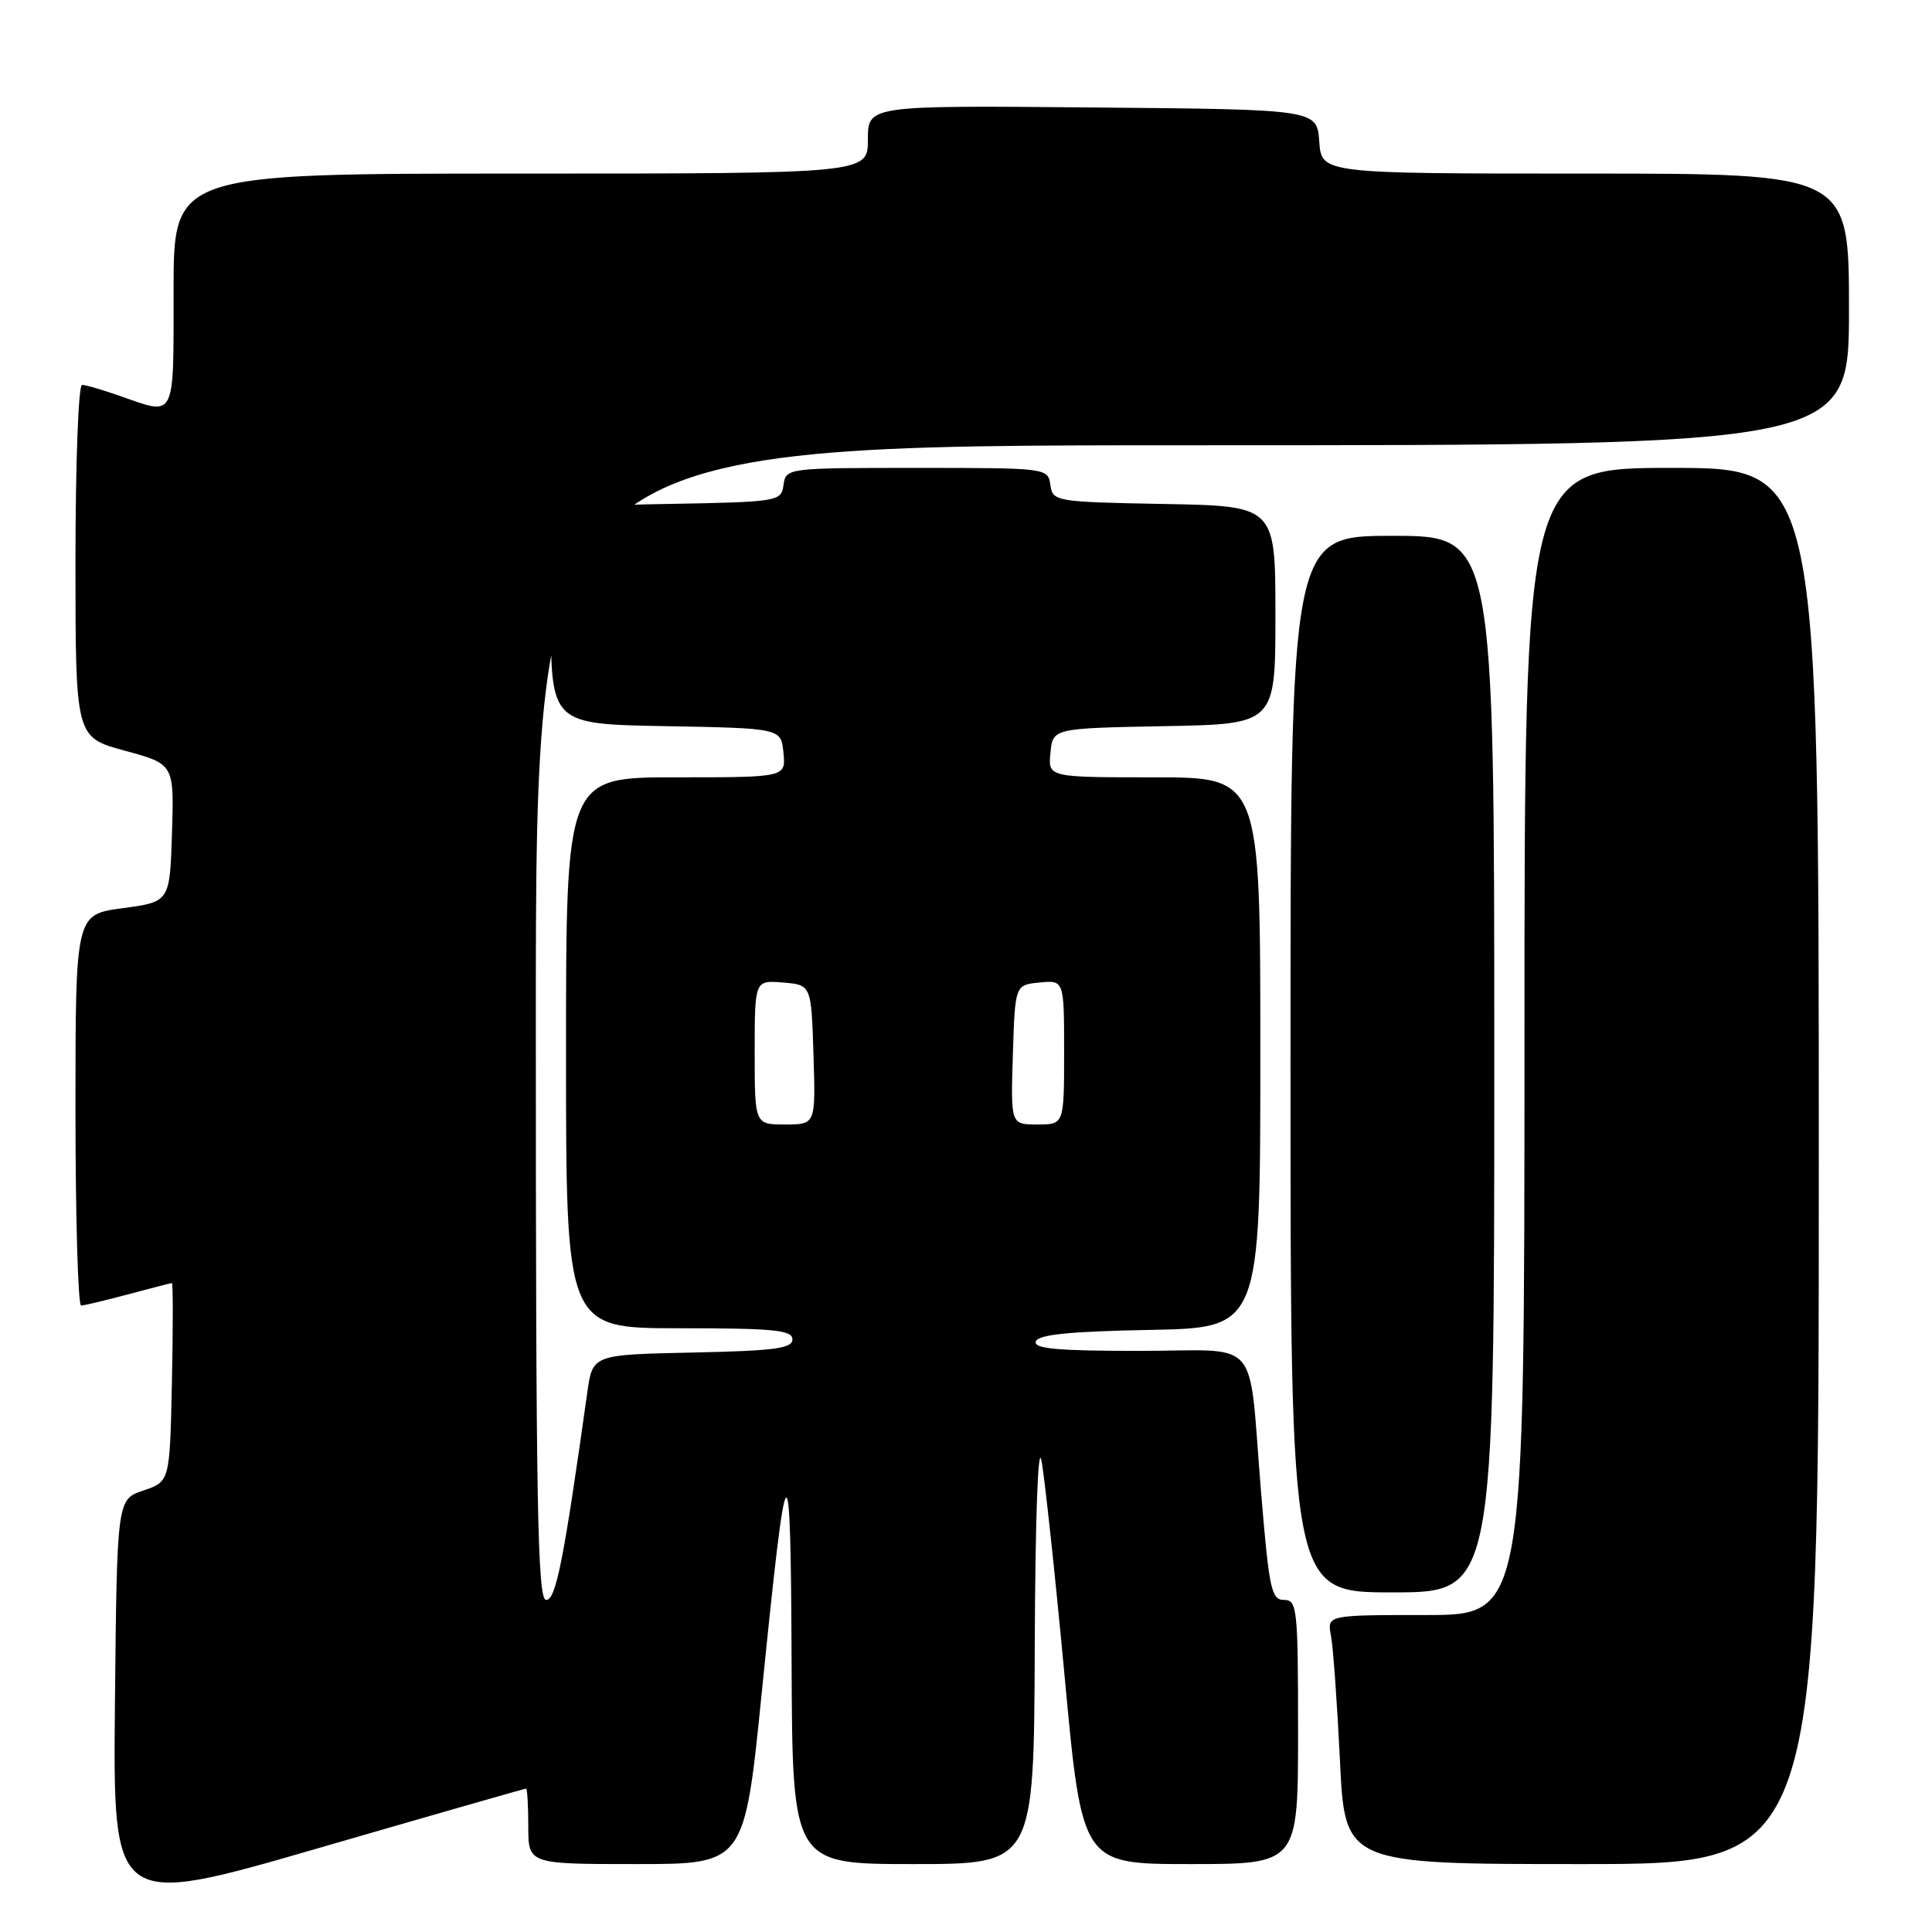 <?xml version="1.0" encoding="UTF-8" standalone="no"?>
<!DOCTYPE svg PUBLIC "-//W3C//DTD SVG 1.1//EN" "http://www.w3.org/Graphics/SVG/1.1/DTD/svg11.dtd" >
<svg xmlns="http://www.w3.org/2000/svg" xmlns:xlink="http://www.w3.org/1999/xlink" version="1.1" viewBox="0 0 256 256">
 <g >
 <path fill="currentColor"
d=" M 69.70 237.00 C 69.87 237.00 70.00 239.25 70.00 242.00 C 70.00 247.00 70.00 247.00 84.33 247.00 C 98.65 247.00 98.65 247.00 100.94 224.25 C 104.31 190.77 104.77 190.31 104.89 220.25 C 105.00 247.00 105.00 247.00 121.00 247.00 C 137.00 247.00 137.00 247.00 137.11 218.25 C 137.17 201.52 137.54 191.17 137.99 193.50 C 138.42 195.70 139.81 208.64 141.08 222.25 C 143.38 247.00 143.38 247.00 157.69 247.00 C 172.00 247.00 172.00 247.00 172.00 229.50 C 172.00 213.10 171.88 212.00 170.14 212.00 C 168.46 212.00 168.16 210.56 167.10 197.75 C 165.35 176.63 167.39 179.00 150.90 179.00 C 140.09 179.00 136.93 178.71 137.25 177.75 C 137.55 176.84 141.69 176.42 152.33 176.22 C 167.00 175.95 167.00 175.95 167.00 139.47 C 167.00 103.00 167.00 103.00 152.94 103.00 C 138.87 103.00 138.87 103.00 139.19 99.75 C 139.50 96.50 139.50 96.50 154.25 96.22 C 169.00 95.95 169.00 95.95 169.00 81.50 C 169.00 67.05 169.00 67.05 154.25 66.78 C 139.81 66.51 139.49 66.45 139.18 64.25 C 138.86 62.02 138.74 62.00 121.50 62.00 C 104.26 62.00 104.14 62.02 103.82 64.25 C 103.51 66.46 103.21 66.51 88.25 66.78 C 73.00 67.05 73.00 67.05 73.00 81.50 C 73.00 95.95 73.00 95.95 88.25 96.22 C 103.50 96.50 103.50 96.50 103.81 99.75 C 104.13 103.00 104.13 103.00 89.56 103.00 C 75.00 103.00 75.00 103.00 75.00 139.50 C 75.00 176.00 75.00 176.00 90.00 176.00 C 102.54 176.00 105.00 176.24 105.00 177.47 C 105.00 178.68 102.62 178.99 91.76 179.22 C 78.52 179.50 78.52 179.50 77.82 184.50 C 74.68 206.88 73.66 212.00 72.37 212.00 C 71.22 212.00 71.00 199.61 71.00 135.50 C 71.00 59.00 71.00 59.00 158.00 59.00 C 245.00 59.00 245.00 59.00 245.00 41.00 C 245.00 23.00 245.00 23.00 210.06 23.00 C 175.11 23.00 175.11 23.00 174.81 18.75 C 174.50 14.50 174.50 14.50 144.75 14.24 C 115.00 13.97 115.00 13.97 115.00 18.49 C 115.00 23.00 115.00 23.00 69.00 23.00 C 23.00 23.00 23.00 23.00 23.00 38.50 C 23.00 55.73 23.32 55.08 16.00 52.50 C 13.66 51.68 11.36 51.00 10.87 51.00 C 10.39 51.00 10.00 61.51 10.00 74.35 C 10.00 97.70 10.00 97.70 16.54 99.47 C 23.07 101.24 23.07 101.24 22.79 110.37 C 22.50 119.50 22.50 119.50 16.25 120.34 C 10.00 121.17 10.00 121.17 10.00 147.09 C 10.00 161.34 10.34 172.99 10.75 172.99 C 11.16 172.98 13.97 172.31 17.00 171.50 C 20.02 170.69 22.63 170.02 22.78 170.01 C 22.93 170.01 22.93 175.92 22.78 183.16 C 22.50 196.32 22.50 196.32 19.00 197.50 C 15.50 198.68 15.50 198.68 15.23 225.73 C 14.97 252.78 14.97 252.78 42.19 244.89 C 57.15 240.55 69.54 237.00 69.70 237.00 Z  M 241.00 154.50 C 241.00 62.00 241.00 62.00 221.50 62.00 C 202.00 62.00 202.00 62.00 202.00 138.00 C 202.00 214.00 202.00 214.00 188.92 214.00 C 175.84 214.00 175.84 214.00 176.36 216.75 C 176.65 218.26 177.18 225.69 177.55 233.25 C 178.20 247.00 178.20 247.00 209.60 247.00 C 241.00 247.00 241.00 247.00 241.00 154.50 Z  M 198.00 141.00 C 198.00 71.00 198.00 71.00 184.50 71.00 C 171.00 71.00 171.00 71.00 171.00 141.00 C 171.00 211.00 171.00 211.00 184.50 211.00 C 198.00 211.00 198.00 211.00 198.00 141.00 Z  M 100.00 139.44 C 100.00 129.88 100.00 129.88 103.75 130.19 C 107.50 130.50 107.50 130.50 107.79 139.75 C 108.08 149.00 108.08 149.00 104.04 149.00 C 100.00 149.00 100.00 149.00 100.00 139.44 Z  M 134.21 139.75 C 134.50 130.50 134.50 130.50 137.75 130.19 C 141.00 129.87 141.00 129.87 141.00 139.44 C 141.00 149.00 141.00 149.00 137.46 149.00 C 133.92 149.00 133.92 149.00 134.21 139.75 Z "/>
</g>
</svg>